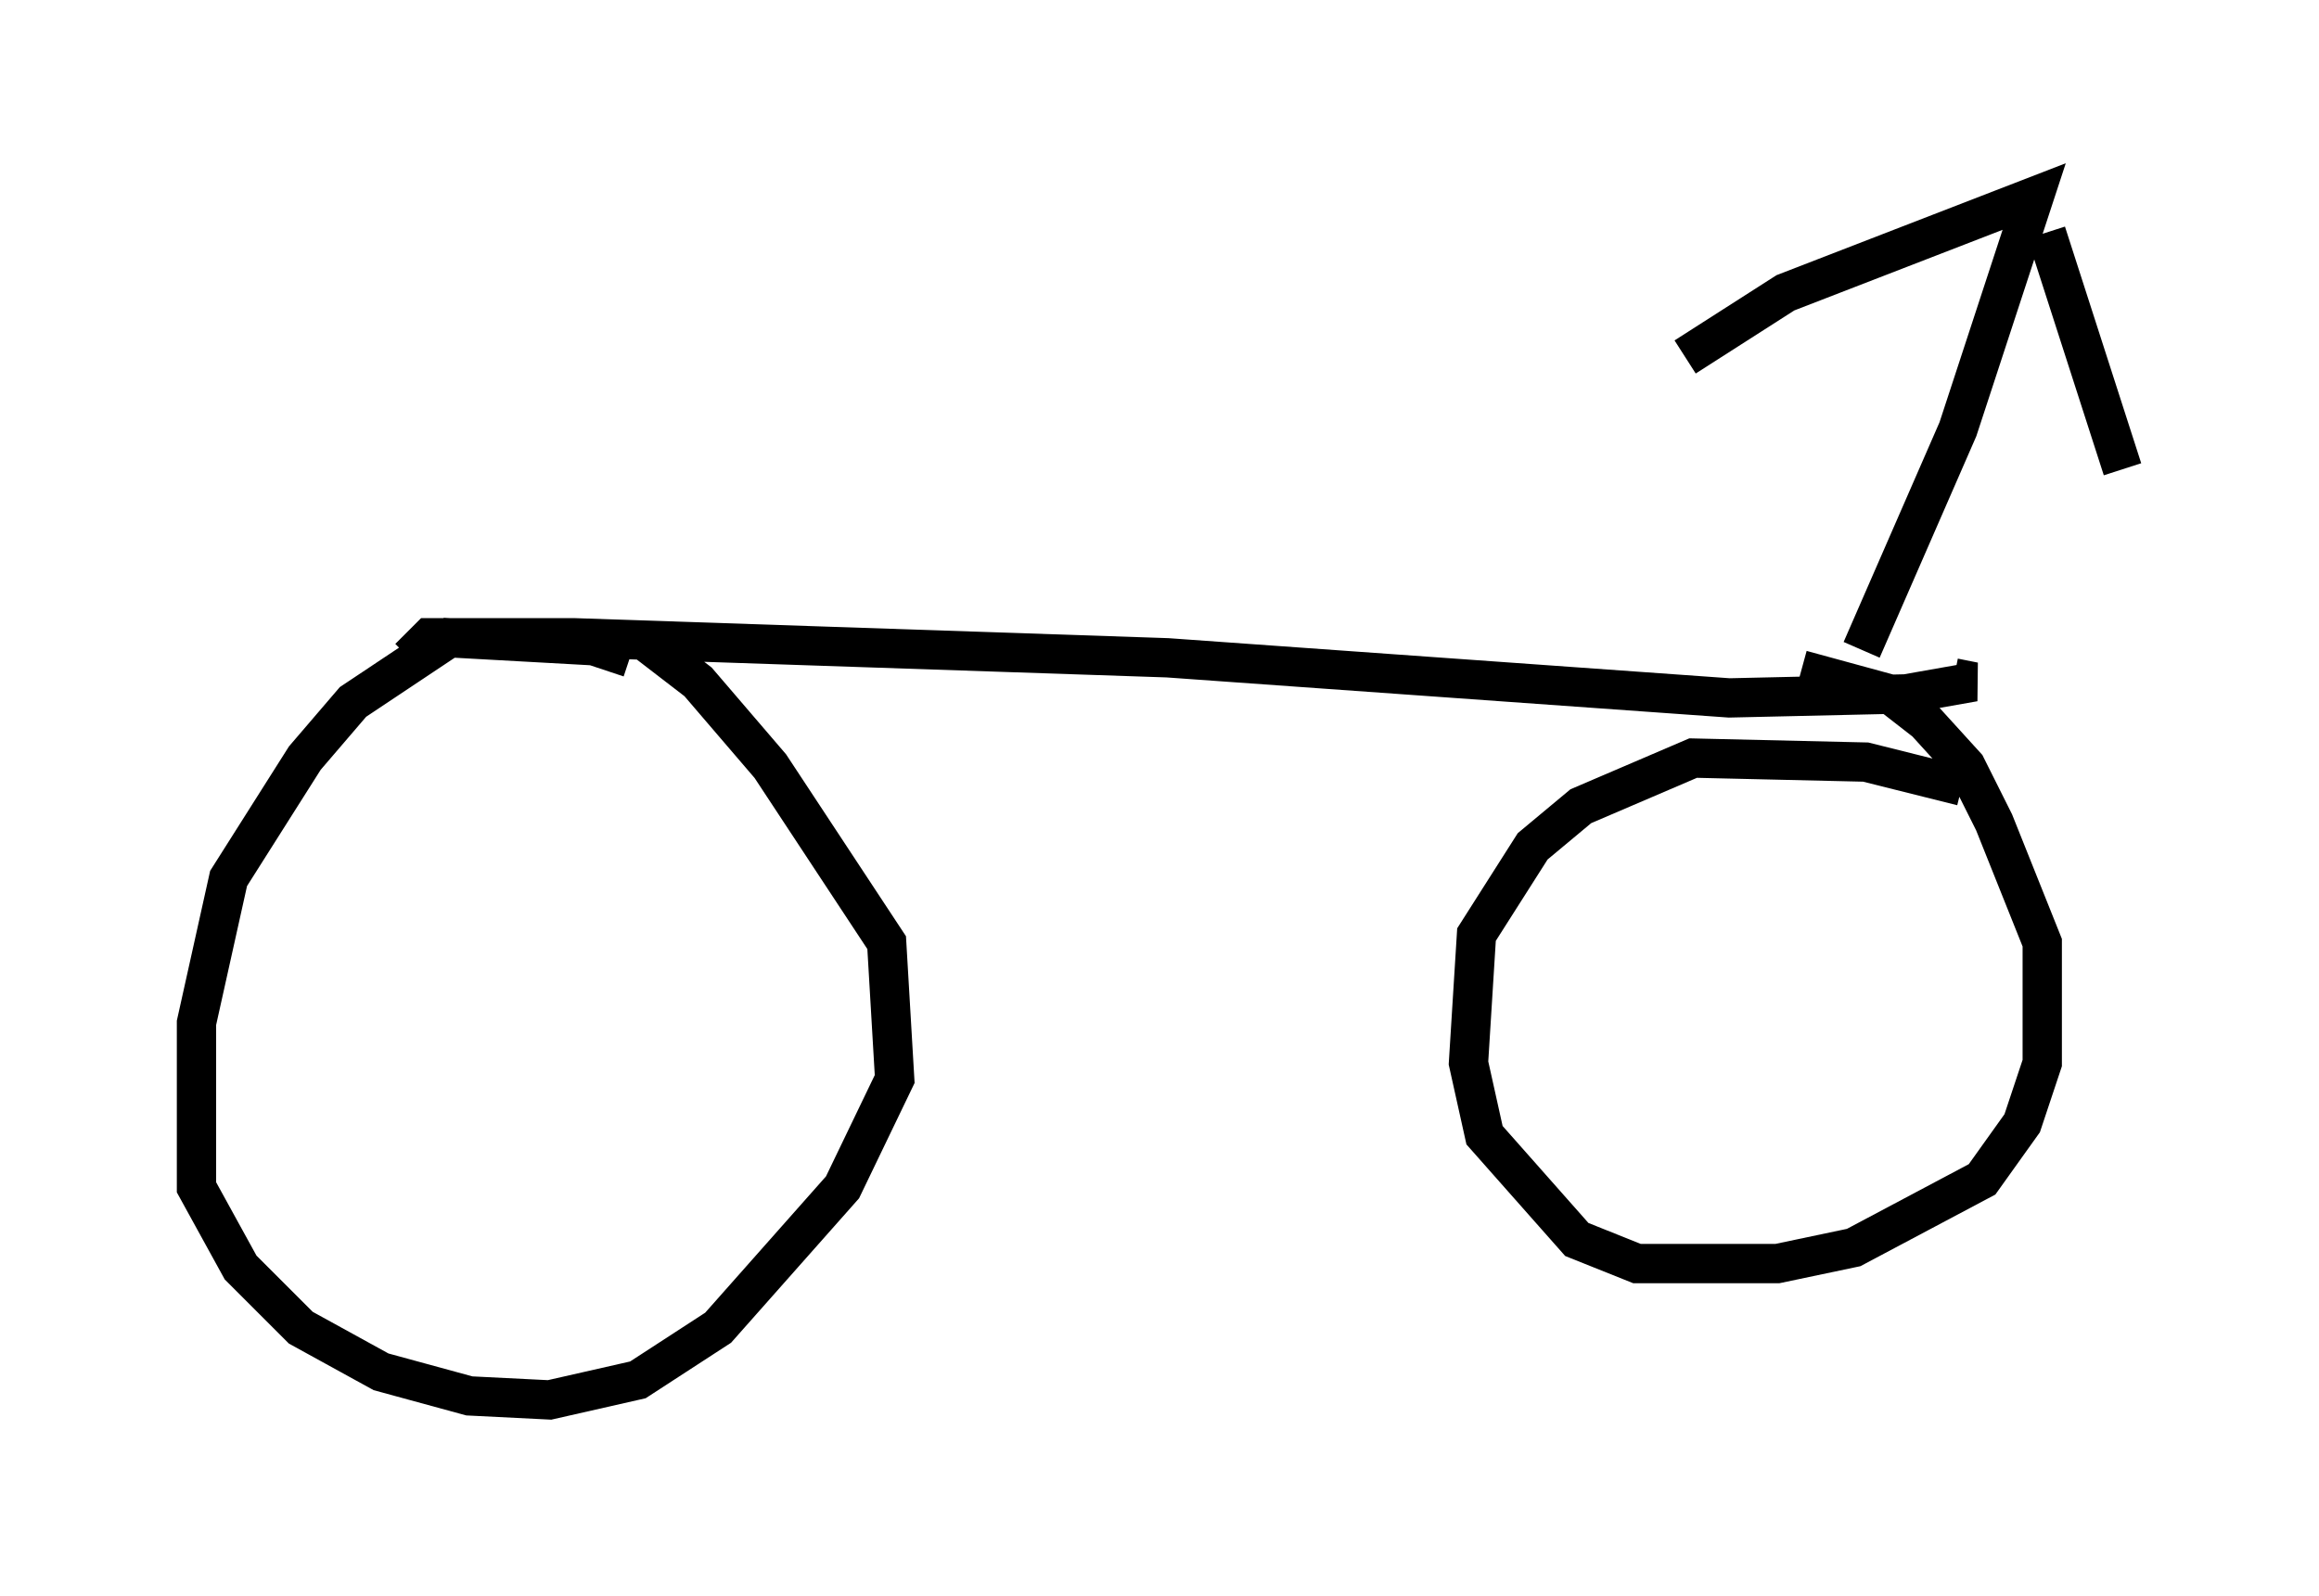 <?xml version="1.0" encoding="utf-8" ?>
<svg baseProfile="full" height="40.625" version="1.1" width="59.001" xmlns="http://www.w3.org/2000/svg" xmlns:ev="http://www.w3.org/2001/xml-events" xmlns:xlink="http://www.w3.org/1999/xlink"><defs /><rect fill="white" height="40.625" width="59.001" x="0" y="0" /><path d="M17.352, 17.863 m-1.327, -1.123 l-0.919, -0.306 -3.675, -0.204 l-2.45, 1.633 -1.225, 1.429 l-1.94, 3.063 -0.817, 3.675 l0.0, 4.185 1.123, 2.042 l1.531, 1.531 2.042, 1.123 l2.246, 0.613 2.042, 0.102 l2.246, -0.51 2.042, -1.327 l3.165, -3.573 1.327, -2.756 l-0.204, -3.471 -2.96, -4.492 l-1.838, -2.144 -1.327, -1.021 m-6.023, 0.408 l0.51, -0.51 3.675, 0.0 l15.109, 0.51 14.292, 1.021 l4.492, -0.102 1.735, -0.306 l-0.51, -0.102 m0.204, 2.756 l-2.45, -0.613 -4.39, -0.102 l-2.858, 1.225 -1.225, 1.021 l-1.429, 2.246 -0.204, 3.267 l0.408, 1.838 2.348, 2.654 l1.531, 0.613 3.573, 0.0 l1.94, -0.408 3.267, -1.735 l1.021, -1.429 0.51, -1.531 l0.0, -3.063 -1.225, -3.063 l-0.715, -1.429 -1.021, -1.123 l-0.919, -0.715 -2.246, -0.613 m1.531, -0.51 l2.45, -5.615 1.94, -5.921 l-6.329, 2.45 -2.552, 1.633 m9.188, -3.165 l1.94, 6.023 " fill="none" stroke="black" stroke-width="1" /></svg>